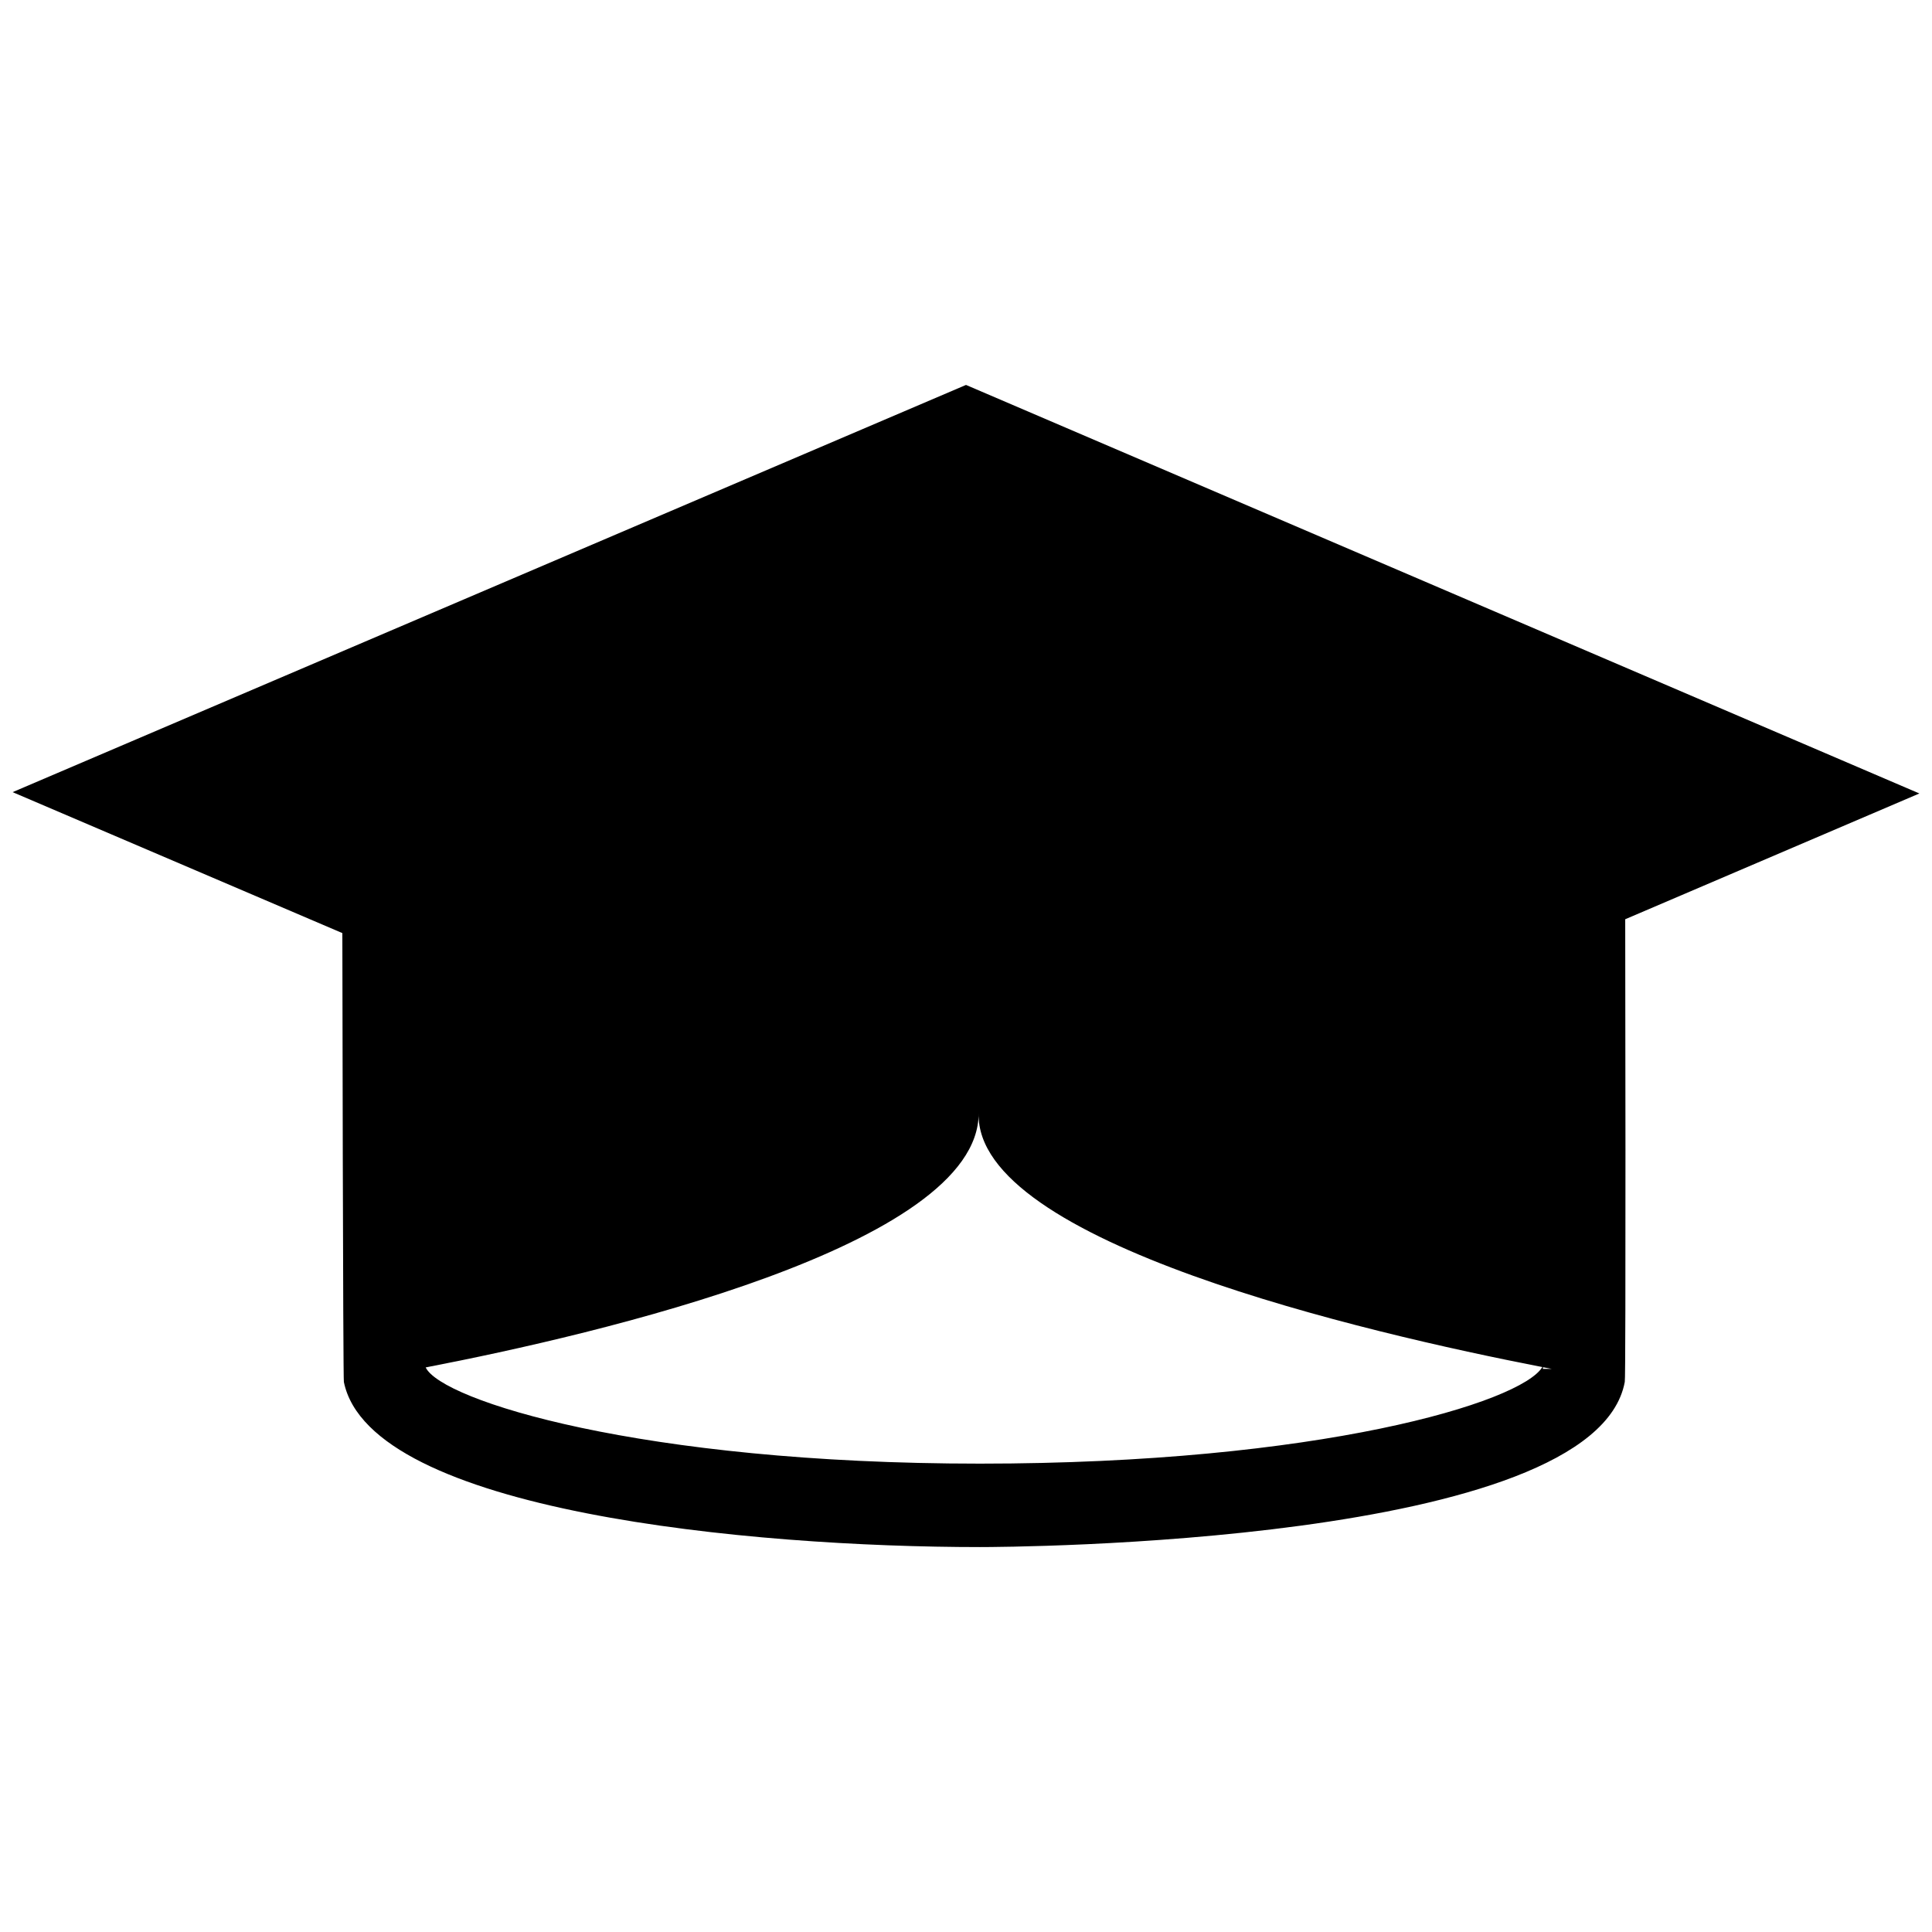 <?xml version="1.0" encoding="utf-8"?>
<!-- Generator: Adobe Illustrator 16.0.0, SVG Export Plug-In . SVG Version: 6.00 Build 0)  -->
<!DOCTYPE svg PUBLIC "-//W3C//DTD SVG 1.1//EN" "http://www.w3.org/Graphics/SVG/1.1/DTD/svg11.dtd">
<svg version="1.1" id="Layer_1" xmlns="http://www.w3.org/2000/svg" xmlns:xlink="http://www.w3.org/1999/xlink" x="0px" y="0px"
	 width="96px" height="96px" viewBox="0 0 96 96" enable-background="new 0 0 96 96" xml:space="preserve">
<path d="M95.373,39.427L48,19.127L0.627,39.361l16.384,7.004c0,0,0.033,22.312,0.076,22.306c1.319,6.448,20.252,8.202,31.605,8.202
	c1.278,0,30.548-0.101,32.042-8.206c0.062,0.01,0.022-22.99,0.022-22.99L95.373,39.427z M48.693,72.727
	c-16.868,0-26.763-3.148-27.541-4.78H21.15c8.569-1.653,27.479-6.048,27.479-12.628c-0.185,6.41,19.251,10.909,28.009,12.609
	C75.572,69.687,65.547,72.727,48.693,72.727z M76.663,68.018c0-0.042,0.009-0.055,0.013-0.08c0.148,0.027,0.286,0.054,0.424,0.08
	H76.663z"/>
</svg>
